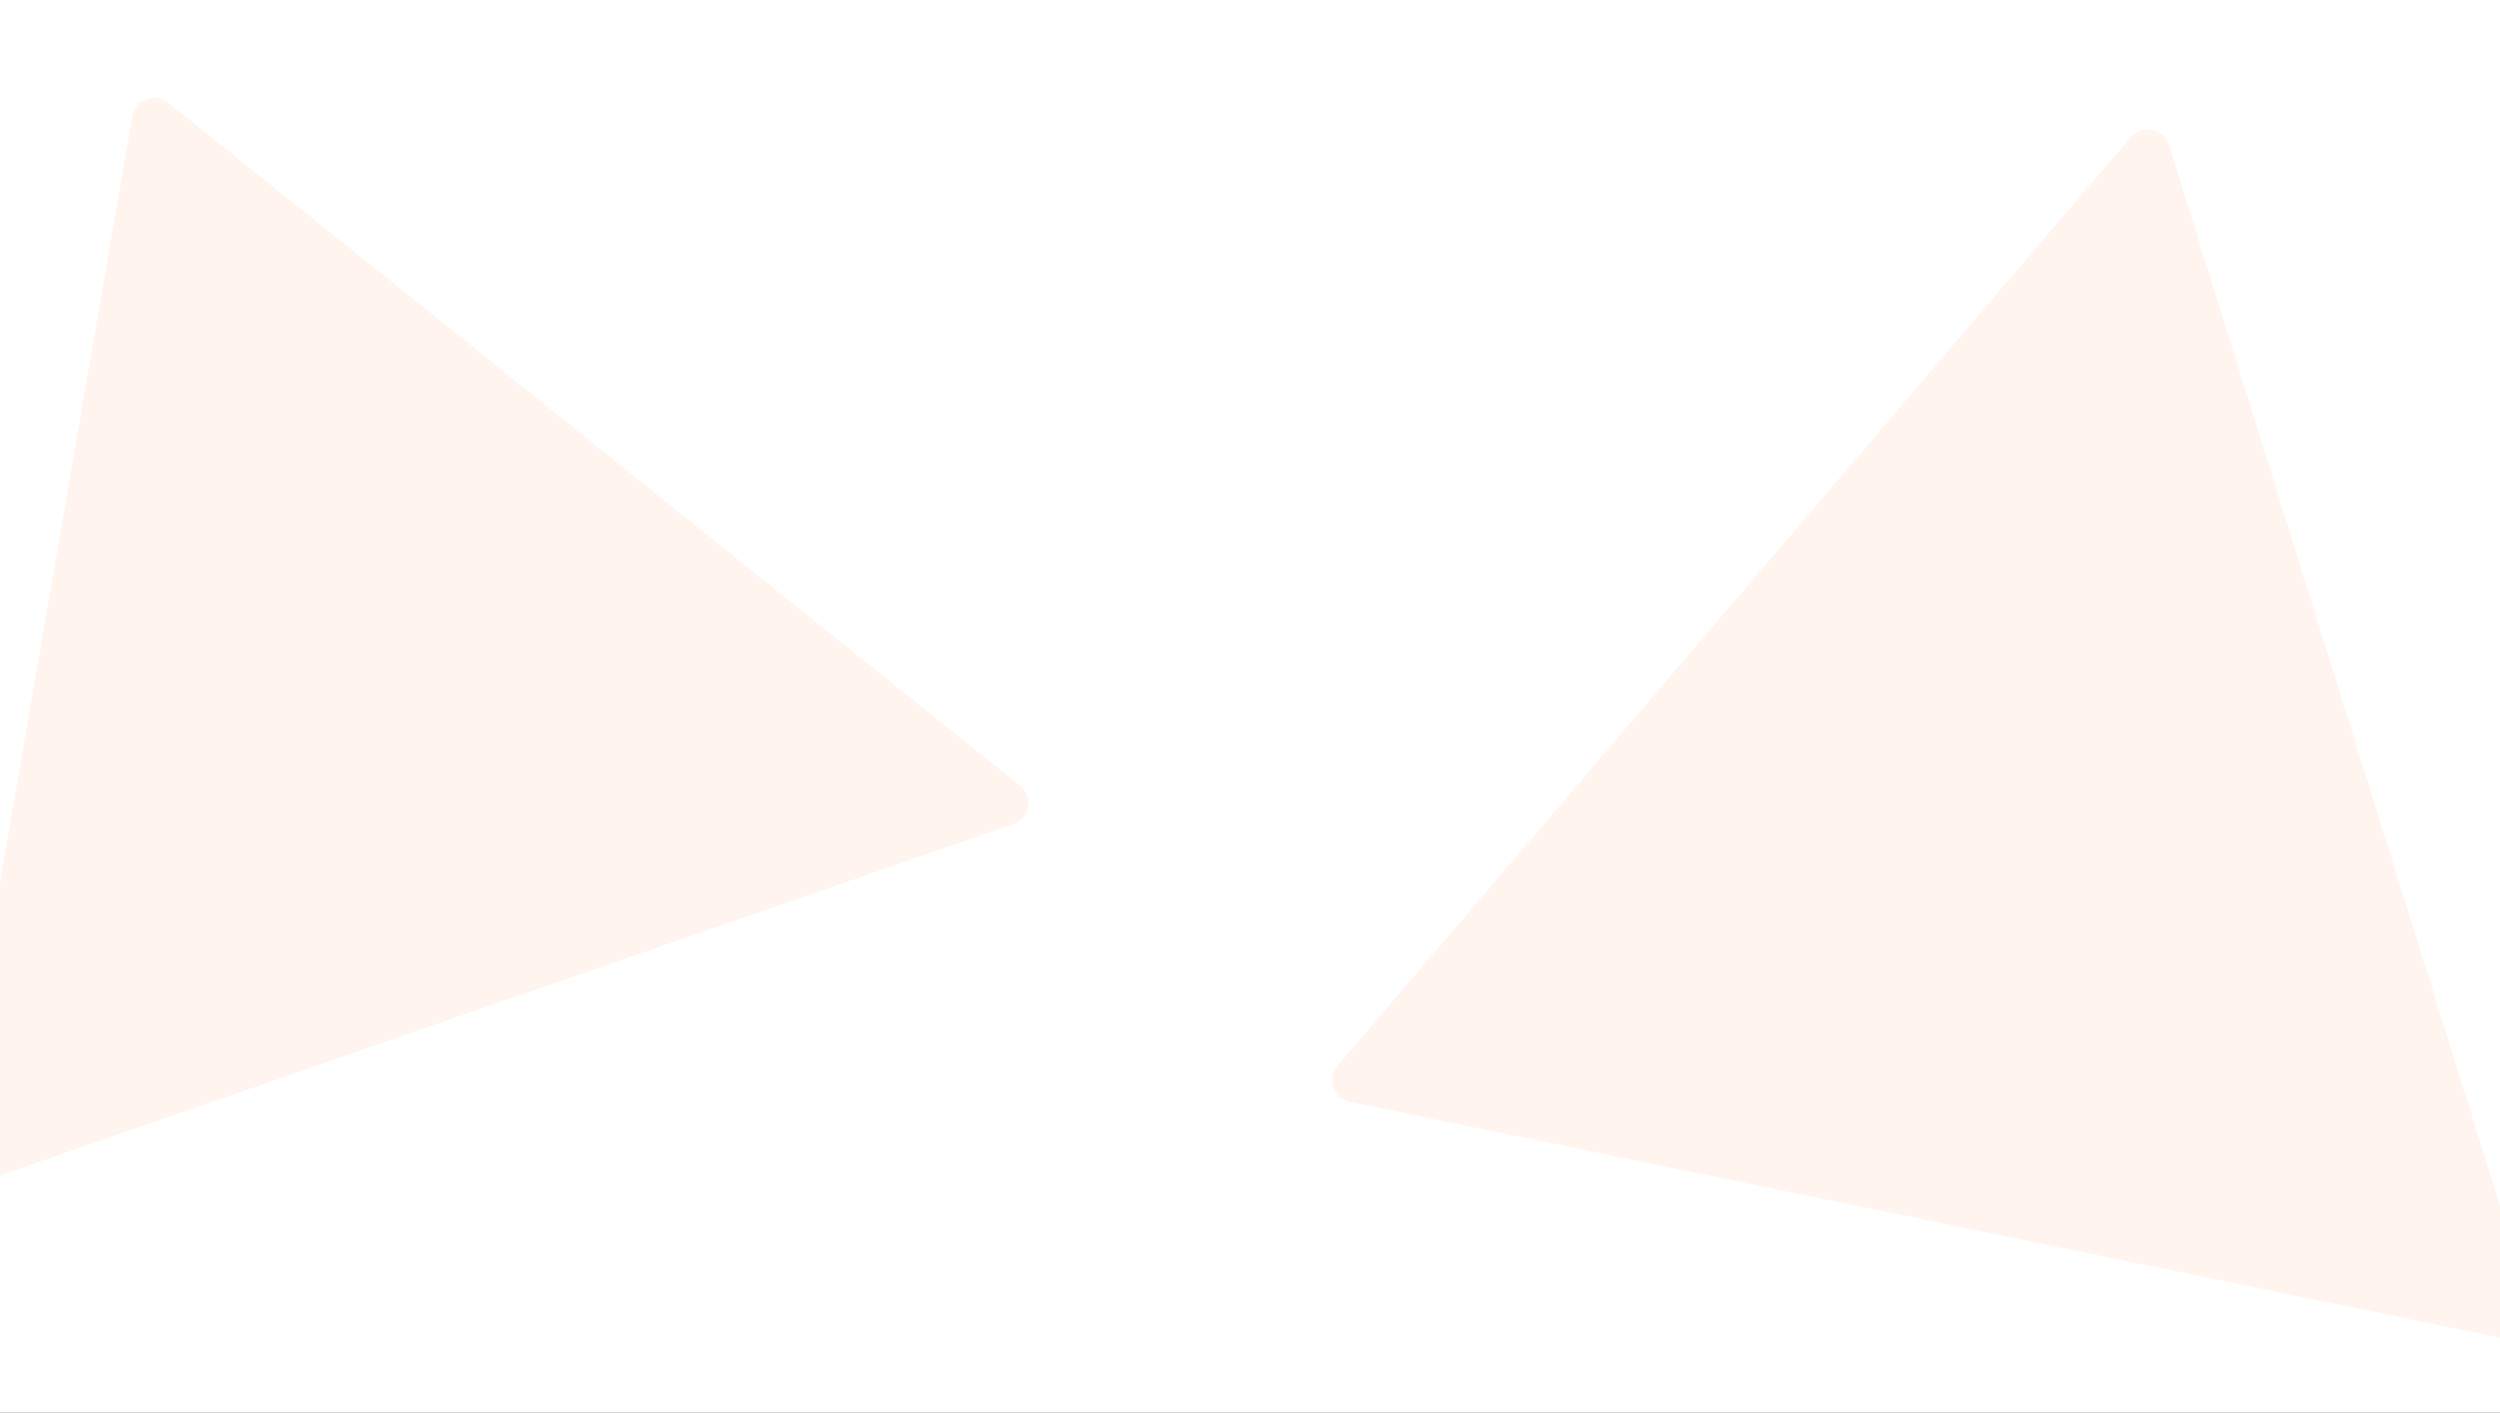 <svg width="1920" height="1085" viewBox="0 0 1920 1085" fill="none" xmlns="http://www.w3.org/2000/svg">
<rect x="0" y="0" width="1920" height="1085" fill="#333333" stroke="none"/>
<g clip-path="url(#clip0_1049_12)">
<rect width="1920" height="1085" fill="white"/>
<path d="M783.495 603.462C793.93 611.826 791.066 628.408 778.43 632.788L-14.055 907.502C-26.285 911.742 -38.578 901.302 -36.374 888.547L101.677 89.222C103.88 76.466 118.962 70.754 129.062 78.851L783.495 603.462Z" fill="#FFF4EE"/>
<path d="M1636.52 105.256C1645.21 95.087 1661.69 98.466 1665.68 111.232L1945.16 1006.7C1949.02 1019.05 1938.2 1031.01 1925.52 1028.41L1036.79 846.244C1024.11 843.645 1018.87 828.392 1027.28 818.549L1636.52 105.256Z" fill="#FFF4EE"/>
</g>
<defs>
<clipPath id="clip0_1049_12">
<rect width="1920" height="1085" fill="white"/>
</clipPath>
</defs>
</svg>
